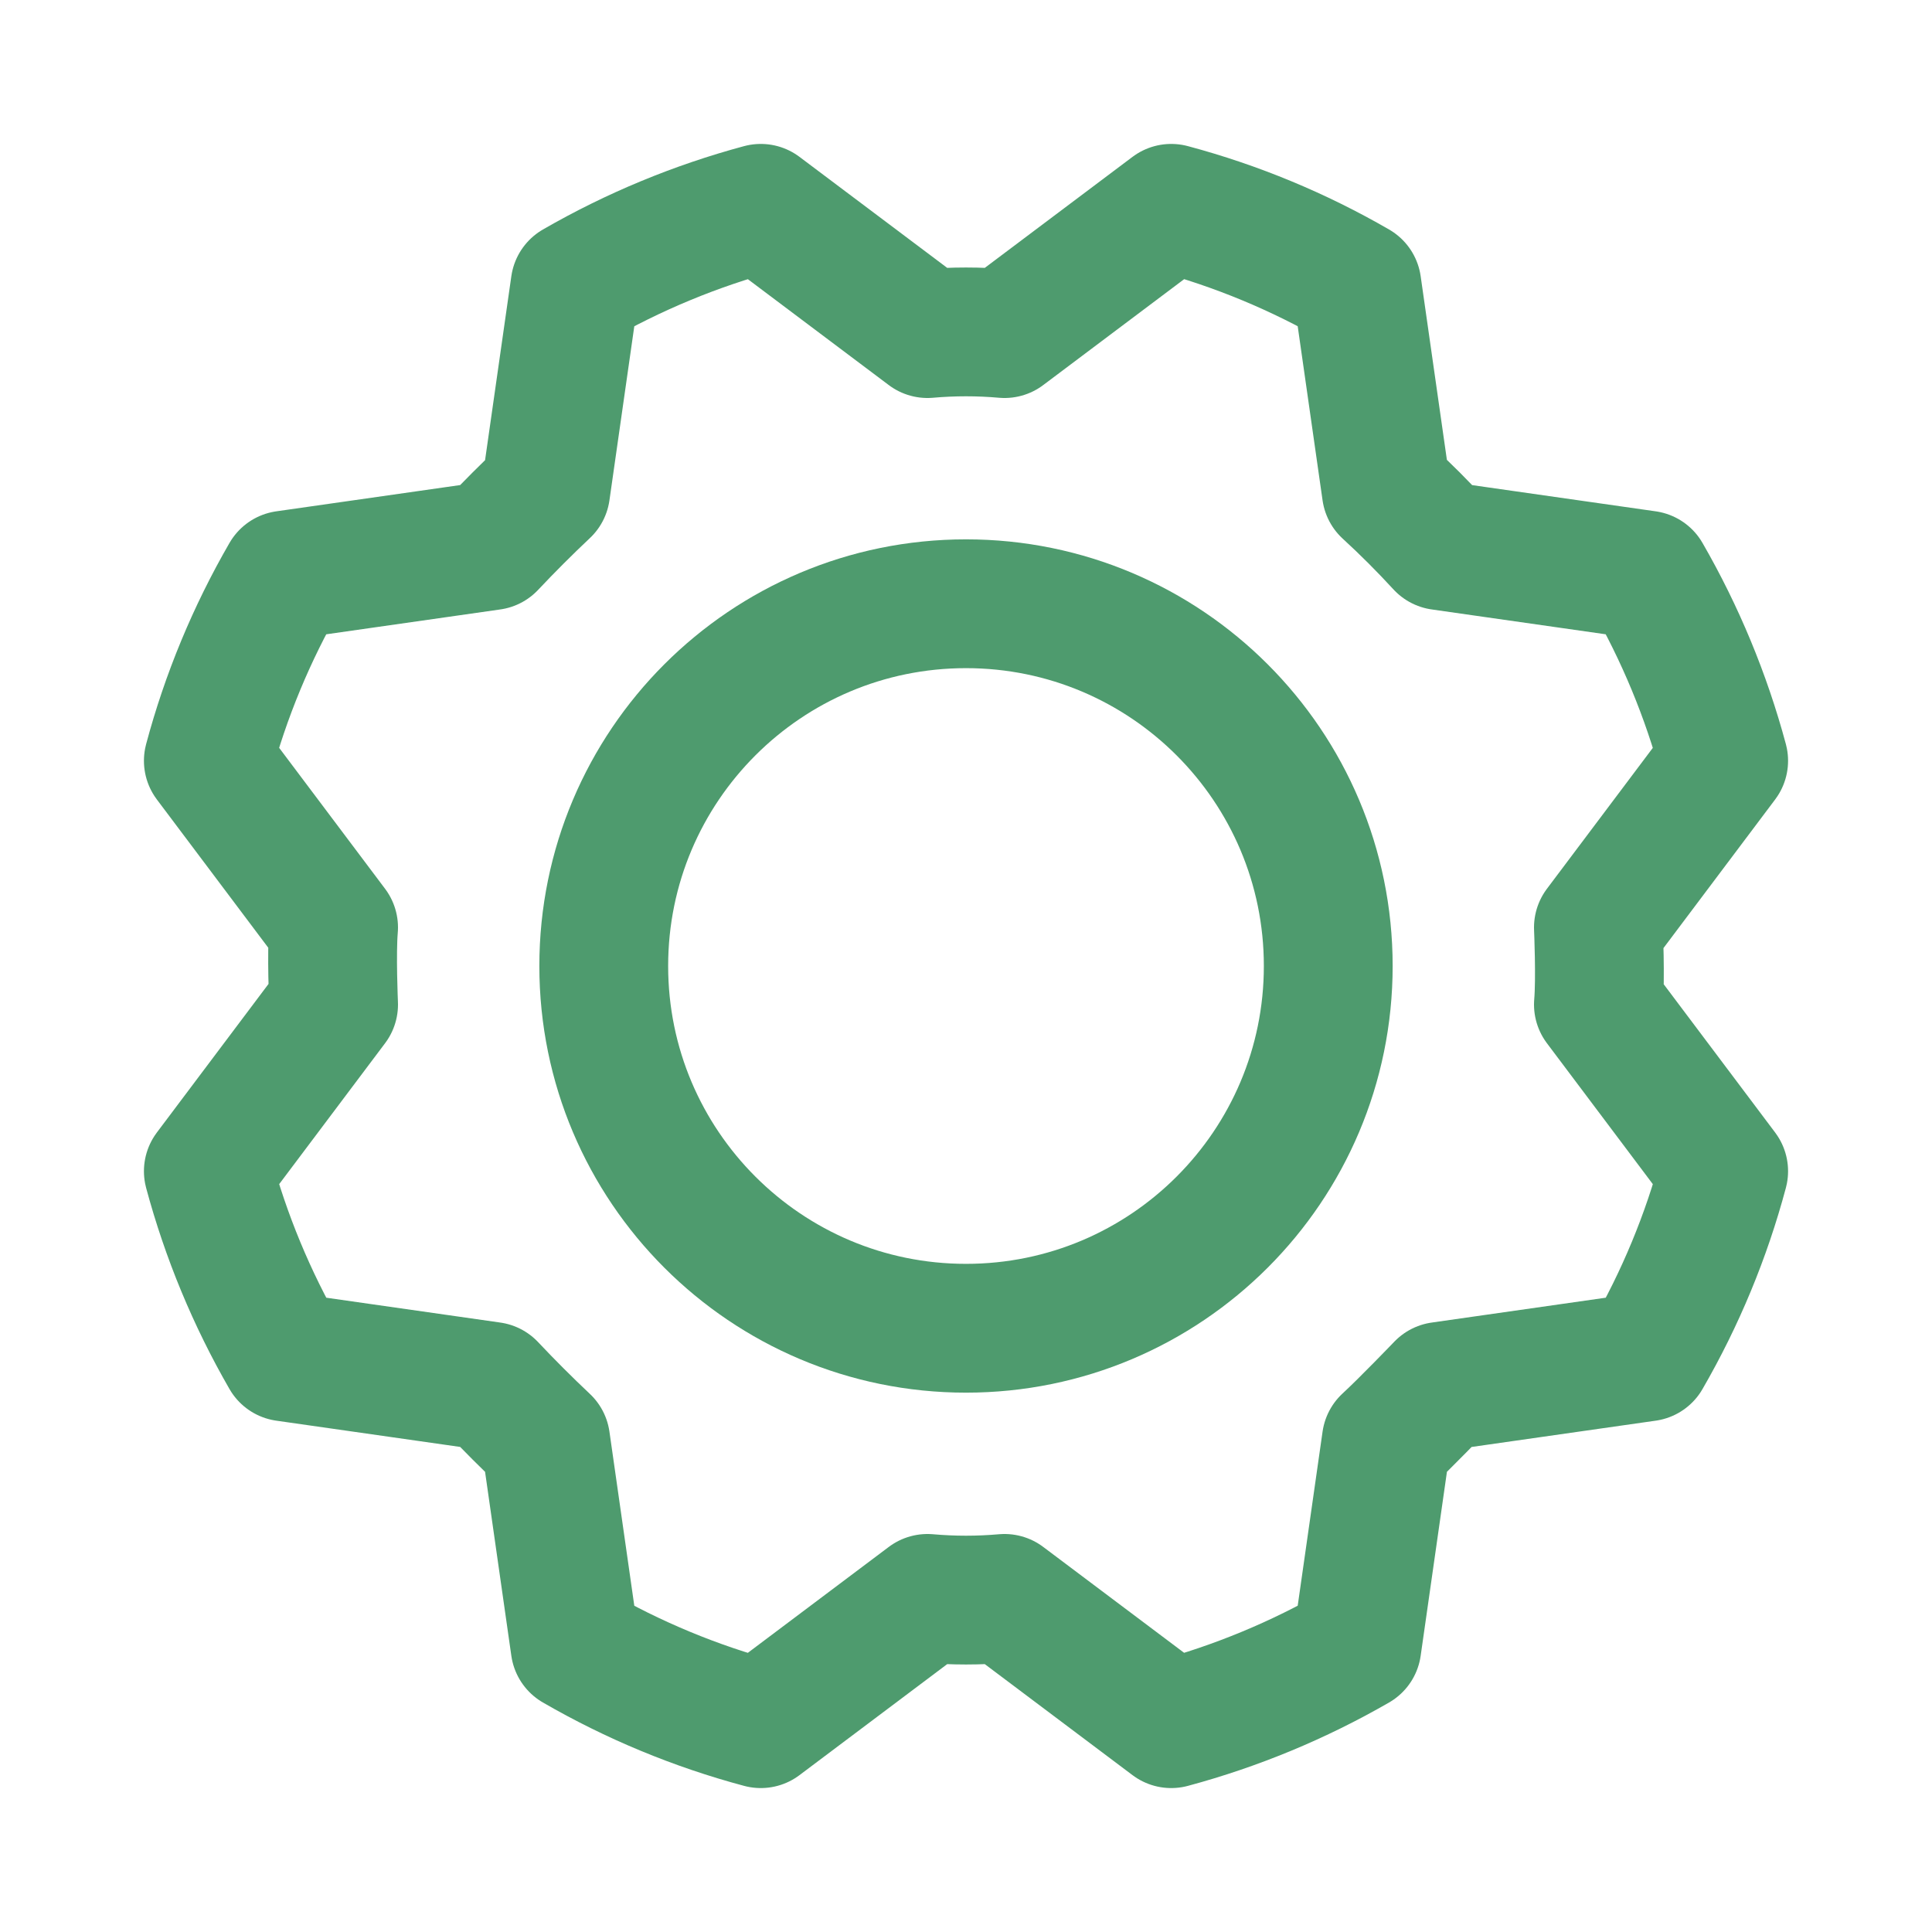 <svg width="18" height="18" viewBox="0 0 18 18" fill="none" xmlns="http://www.w3.org/2000/svg">
<g id="Icon-Gear">
<g id="Vector">
<path d="M9 12.375C10.864 12.375 12.375 10.864 12.375 9C12.375 7.136 10.864 5.625 9 5.625C7.136 5.625 5.625 7.136 5.625 9C5.625 10.864 7.136 12.375 9 12.375Z" stroke="#4E9B6E" stroke-width="1.2" stroke-linecap="round" stroke-linejoin="round"/>
<path d="M12.916 4.577C13.095 4.741 13.263 4.91 13.423 5.084L15.342 5.358C15.655 5.901 15.896 6.482 16.059 7.088L14.892 8.641C14.892 8.641 14.913 9.12 14.892 9.359L16.059 10.912C15.897 11.518 15.656 12.099 15.342 12.642L13.423 12.916C13.423 12.916 13.092 13.261 12.916 13.423L12.642 15.342C12.099 15.655 11.518 15.896 10.912 16.059L9.359 14.892C9.12 14.913 8.88 14.913 8.641 14.892L7.088 16.059C6.482 15.897 5.901 15.656 5.358 15.342L5.084 13.423C4.91 13.259 4.741 13.09 4.577 12.916L2.658 12.642C2.345 12.099 2.104 11.518 1.941 10.912L3.108 9.359C3.108 9.359 3.087 8.881 3.108 8.641L1.941 7.088C2.103 6.482 2.344 5.901 2.658 5.358L4.577 5.084C4.741 4.91 4.91 4.741 5.084 4.577L5.358 2.658C5.901 2.345 6.482 2.104 7.088 1.941L8.641 3.108C8.88 3.087 9.12 3.087 9.359 3.108L10.912 1.941C11.518 2.103 12.099 2.344 12.642 2.658L12.916 4.577Z" stroke="#4E9B6E" stroke-width="1.2" stroke-linecap="round" stroke-linejoin="round"/>
</g>
</g>
</svg>
